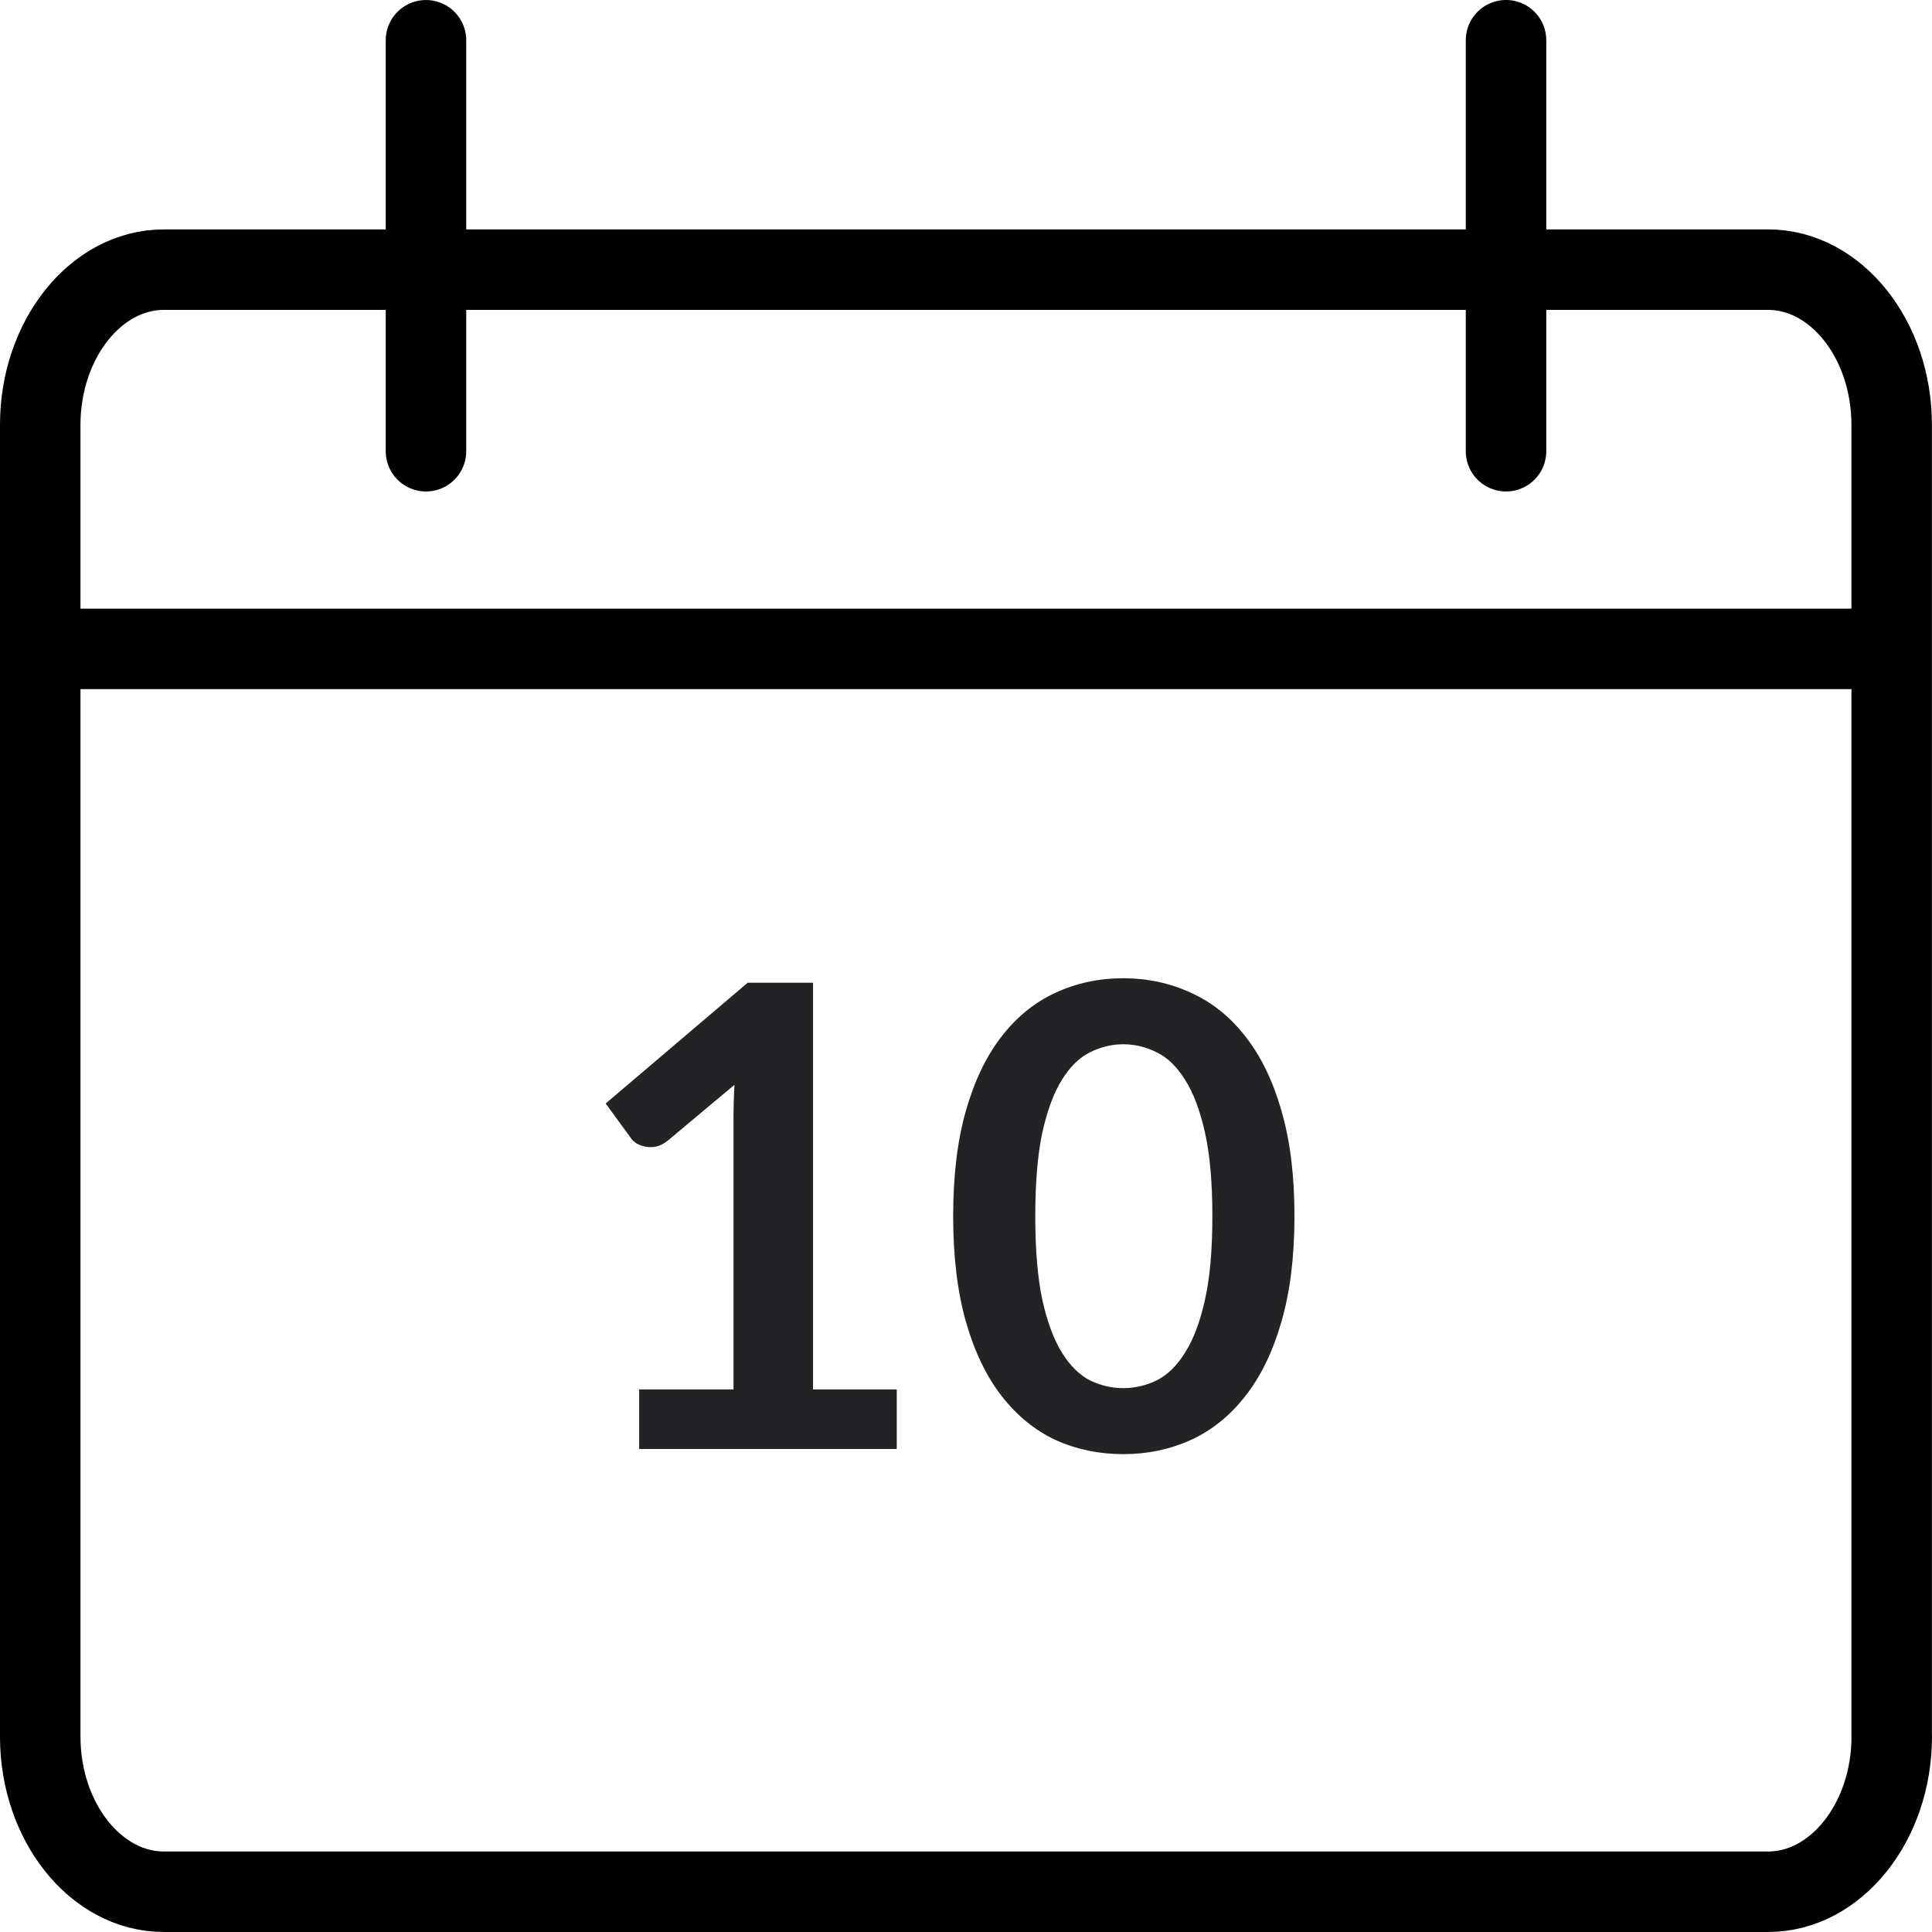<svg width="56" height="56" viewBox="0 0 56 56" fill="none" xmlns="http://www.w3.org/2000/svg">
<path d="M54.833 50.337C54.833 52.81 53.219 54.833 51.25 54.833H4.748C2.78 54.833 1.166 52.81 1.166 50.337V12.314C1.166 9.839 2.78 7.816 4.748 7.816H51.249C53.218 7.816 54.831 9.839 54.831 12.314V50.337H54.833Z" stroke="black" stroke-width="2.333" stroke-miterlimit="10" stroke-linecap="round" stroke-linejoin="round"/>
<path d="M12.347 1.167V13.079" stroke="black" stroke-width="2.333" stroke-miterlimit="10" stroke-linecap="round" stroke-linejoin="round"/>
<path d="M43.653 1.166V13.079" stroke="black" stroke-width="2.333" stroke-miterlimit="10" stroke-linecap="round" stroke-linejoin="round"/>
<path d="M2.06 18.808H53.939" stroke="black" stroke-width="2.333" stroke-miterlimit="10" stroke-linecap="round" stroke-linejoin="round"/>
<path d="M25.993 40.273V42H18.526V40.273H21.261V32.405C21.261 32.094 21.27 31.774 21.289 31.444L19.348 33.068C19.236 33.155 19.124 33.211 19.012 33.236C18.906 33.255 18.803 33.255 18.704 33.236C18.61 33.217 18.526 33.186 18.452 33.143C18.377 33.093 18.321 33.04 18.284 32.984L17.556 31.985L21.672 28.485H23.566V40.273H25.993ZM37.521 35.252C37.521 36.428 37.394 37.452 37.139 38.323C36.89 39.188 36.541 39.903 36.093 40.469C35.651 41.036 35.126 41.459 34.516 41.739C33.912 42.012 33.259 42.149 32.556 42.149C31.853 42.149 31.199 42.012 30.596 41.739C29.998 41.459 29.479 41.036 29.037 40.469C28.595 39.903 28.25 39.188 28.001 38.323C27.752 37.452 27.628 36.428 27.628 35.252C27.628 34.07 27.752 33.046 28.001 32.181C28.25 31.316 28.595 30.601 29.037 30.035C29.479 29.468 29.998 29.048 30.596 28.775C31.199 28.495 31.853 28.355 32.556 28.355C33.259 28.355 33.912 28.495 34.516 28.775C35.126 29.048 35.651 29.468 36.093 30.035C36.541 30.601 36.89 31.316 37.139 32.181C37.394 33.046 37.521 34.07 37.521 35.252ZM35.141 35.252C35.141 34.275 35.07 33.466 34.926 32.825C34.783 32.184 34.59 31.674 34.348 31.295C34.111 30.915 33.838 30.651 33.526 30.501C33.215 30.346 32.892 30.268 32.556 30.268C32.226 30.268 31.906 30.346 31.595 30.501C31.29 30.651 31.019 30.915 30.782 31.295C30.546 31.674 30.356 32.184 30.213 32.825C30.076 33.466 30.008 34.275 30.008 35.252C30.008 36.229 30.076 37.038 30.213 37.679C30.356 38.32 30.546 38.83 30.782 39.209C31.019 39.589 31.29 39.856 31.595 40.012C31.906 40.161 32.226 40.236 32.556 40.236C32.892 40.236 33.215 40.161 33.526 40.012C33.838 39.856 34.111 39.589 34.348 39.209C34.59 38.83 34.783 38.32 34.926 37.679C35.07 37.038 35.141 36.229 35.141 35.252Z" fill="#232325"/>
</svg>

